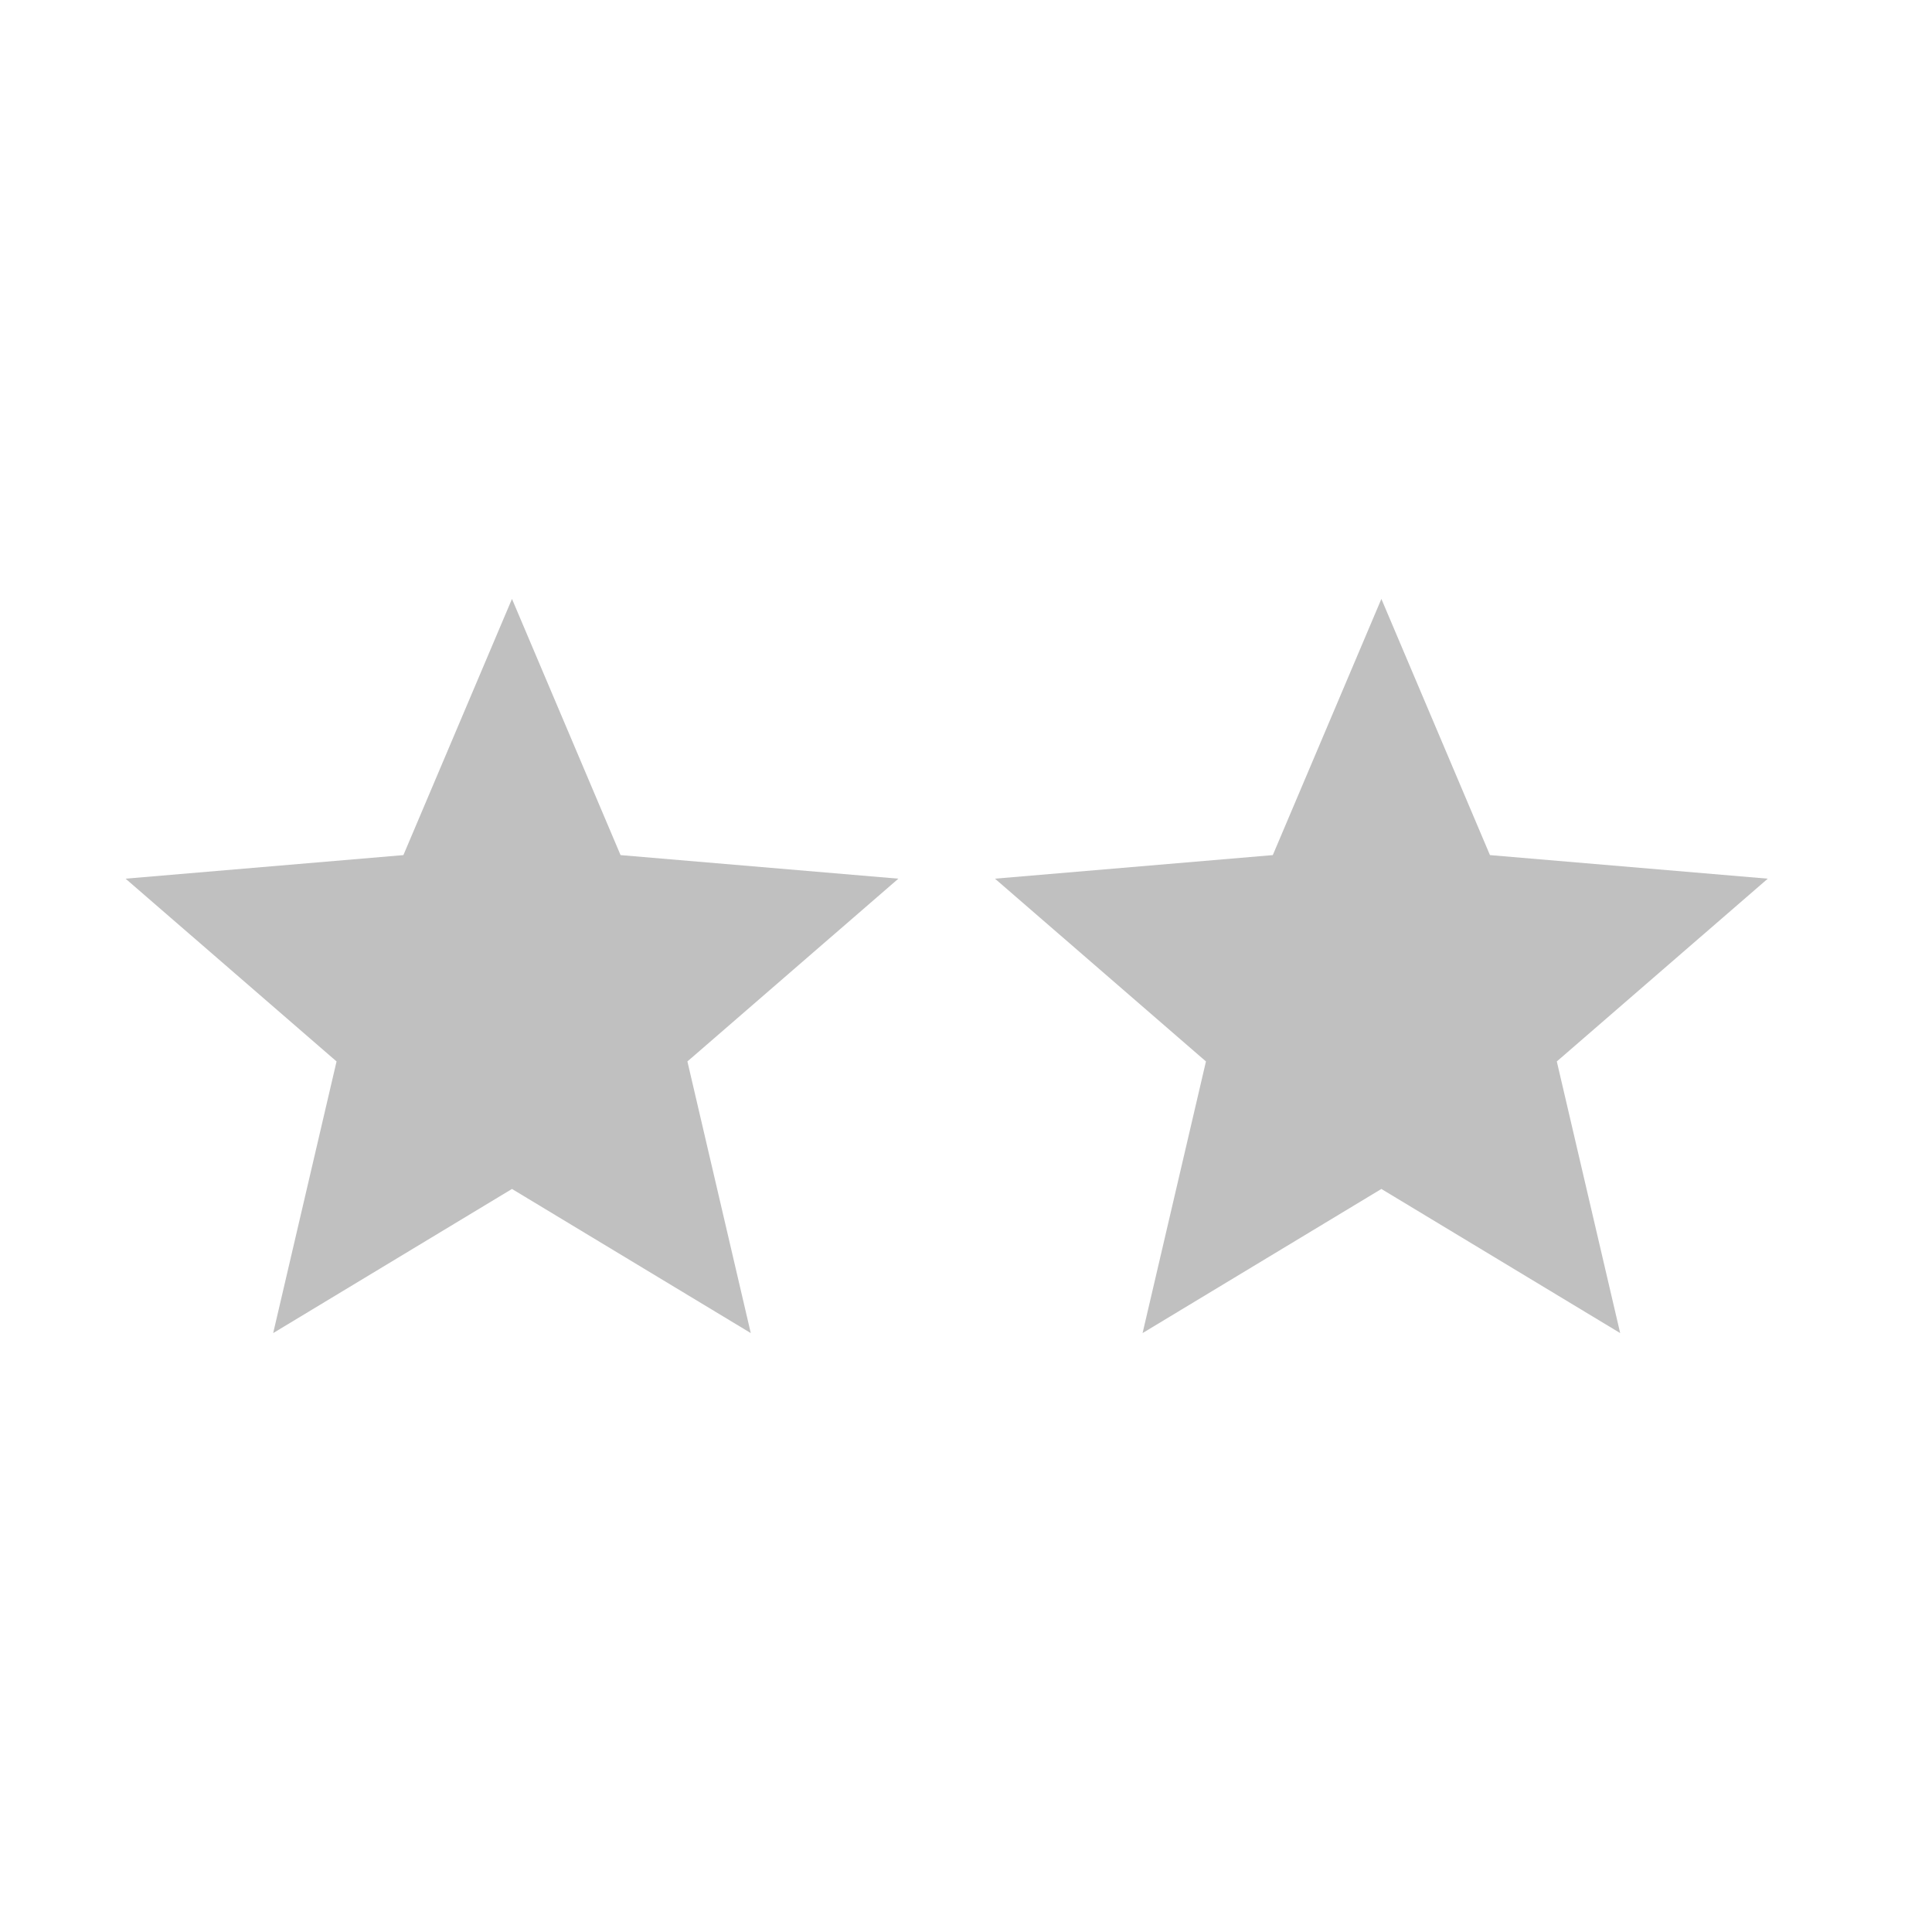 <svg width="50" height="50" xmlns="http://www.w3.org/2000/svg">

 <g>
  <title>background</title>
  <rect fill="none" id="canvas_background" height="52" width="52" y="-1" x="-1"/>
 </g>
 <g>
  <title>Layer 1</title>
  <path id="svg_1" fill="none" d="m103.999,60.249l24,0l0,24l-24,0l0,-24z"/>
  <path fill="#c0c0c0" id="svg_2" d="m35.75,30.77l6.18,3.73c-0.547,-2.343 -1.093,-4.687 -1.64,-7.03l5.46,-4.73l-7.19,-0.61l-2.81,-6.63l-2.81,6.63l-7.19,0.61l5.46,4.73l-1.64,7.03l6.18,-3.73z"/>
  <path fill="#c0c0c0" id="svg_3" d="m13.25,30.77l6.18,3.73c-0.547,-2.343 -1.093,-4.687 -1.64,-7.03l5.46,-4.73l-7.19,-0.61l-2.81,-6.63l-2.81,6.63l-7.19,0.61l5.46,4.73l-1.64,7.03l6.18,-3.73z"/>
 </g>
</svg>